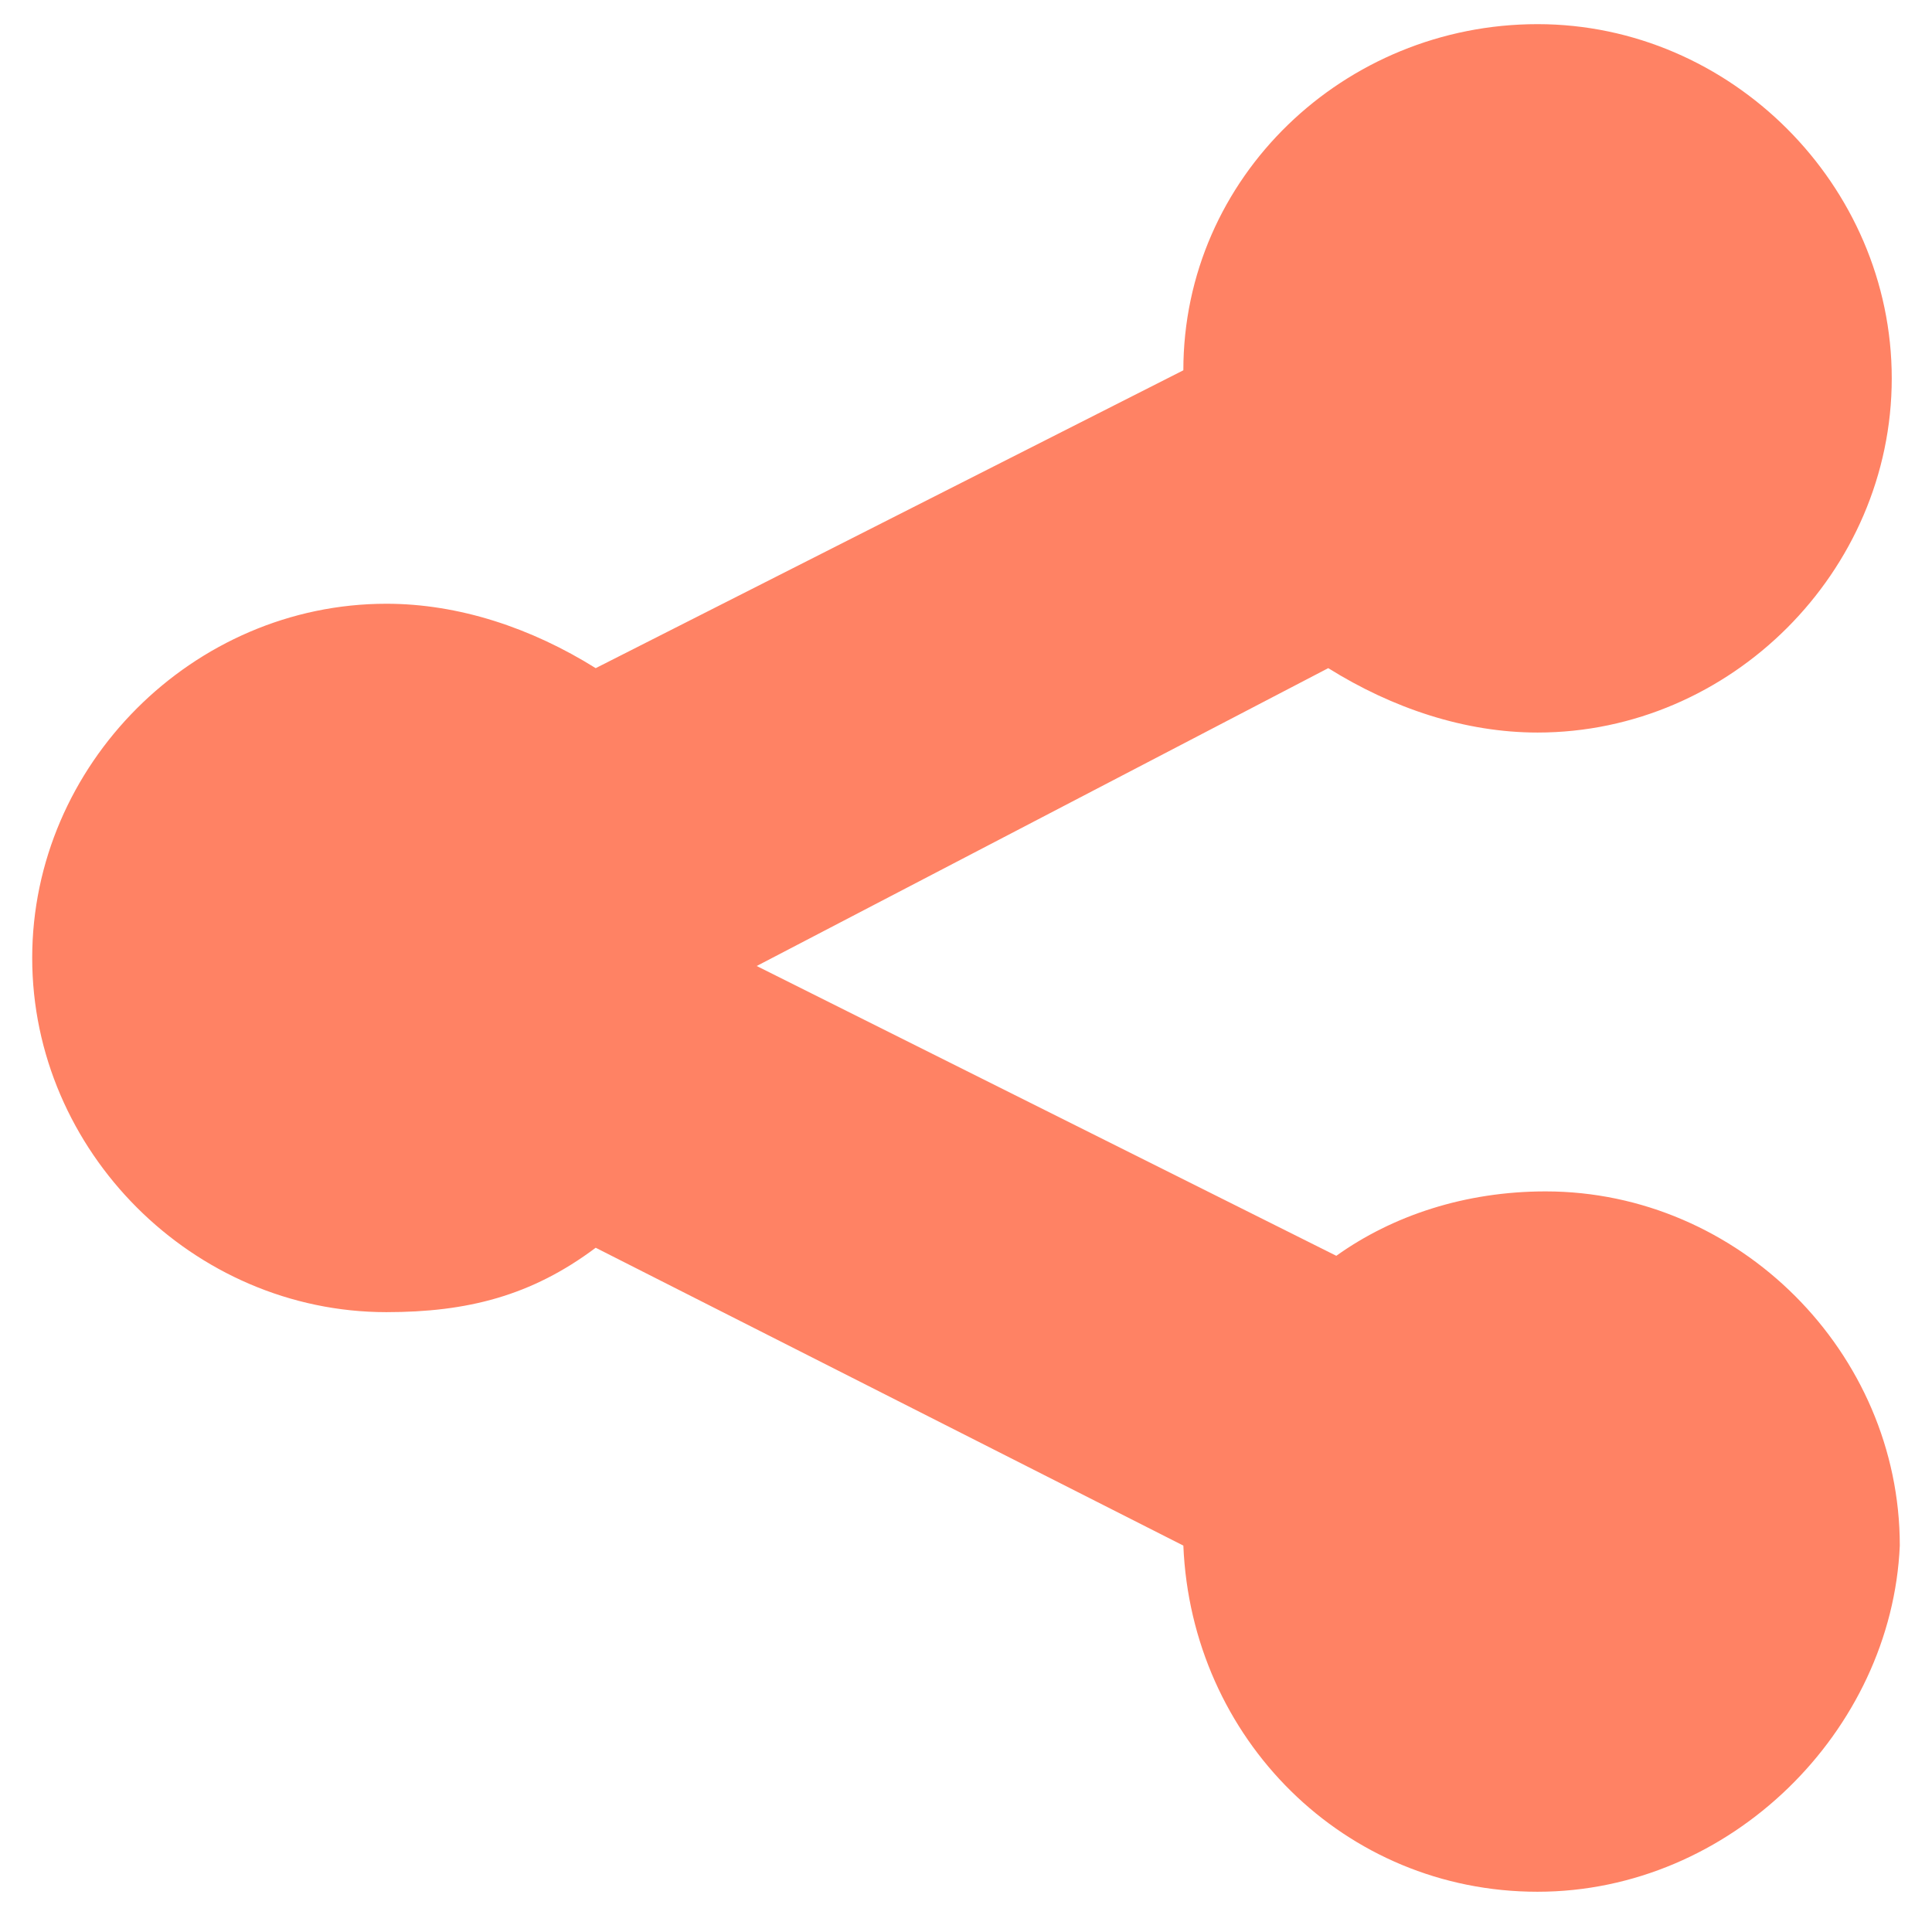<svg width="24" height="24" xmlns="http://www.w3.org/2000/svg">

 <g>
  <title>background</title>
  <rect fill="none" id="canvas_background" height="402" width="582" y="-1" x="-1"/>
 </g>
 <g>
  <title>Layer 1</title>
  <path fill="#ff8264" id="svg_3" d="m19.1,23.5c-2.4,0 -4.3,-1.9 -4.4,-4.3l-7.3,-3.7c-0.8,0.6 -1.6,0.8 -2.6,0.8c-2.4,0 -4.4,-2 -4.4,-4.4c0,-2.4 2,-4.4 4.4,-4.4c0.9,0 1.8,0.3 2.6,0.8l7.3,-3.7c0,-2.4 2,-4.3 4.4,-4.3c2.4,0 4.4,2 4.4,4.4c0,2.4 -2,4.4 -4.4,4.4c-0.9,0 -1.8,-0.3 -2.6,-0.8l-7.1,3.7l7.2,3.6c0.7,-0.5 1.6,-0.8 2.6,-0.8c2.4,0 4.4,2 4.4,4.4c-0.1,2.3 -2.1,4.3 -4.5,4.3z"/>
 </g>
</svg>